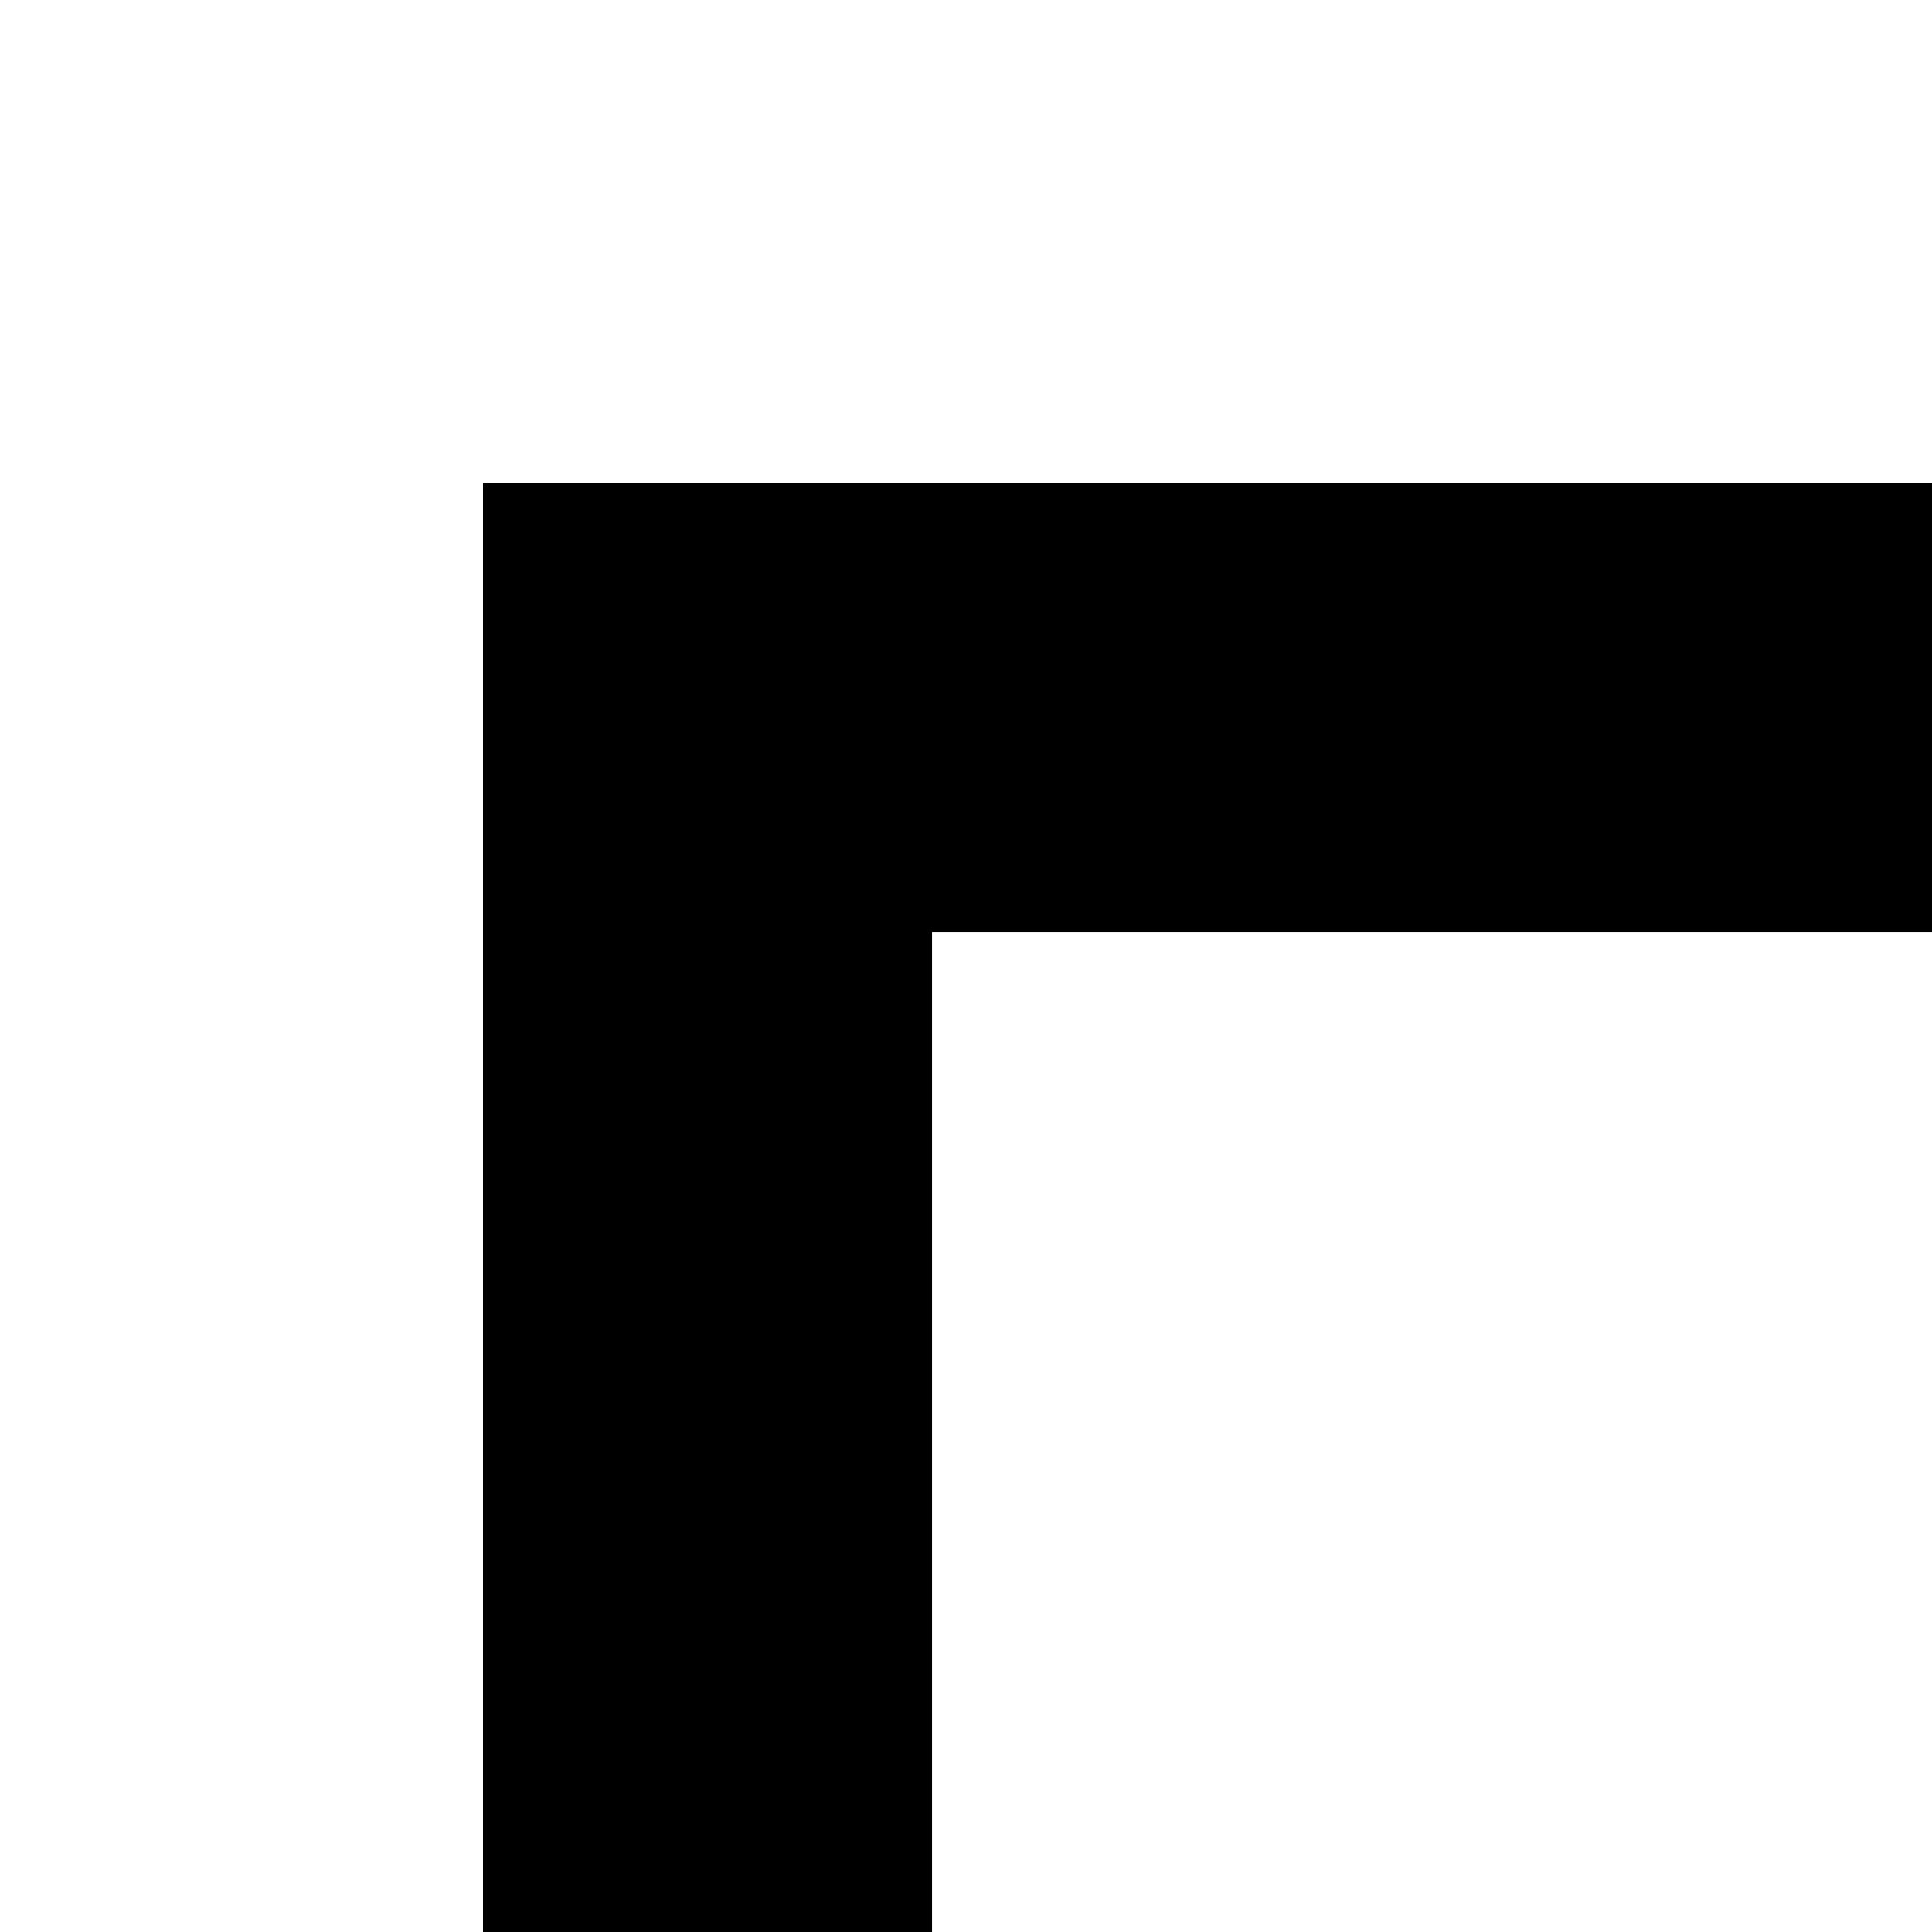 <svg xmlns="http://www.w3.org/2000/svg" version="1.1" viewBox="0 0 512 512" fill="currentColor"><path fill="currentColor" d="M1920 128v1792H128V128zm-119 119H247v1554h1554zm-308 1214q0-36-25-60t-65-46t-83-41t-84-49t-64-67t-26-98q0-55 25-94t65-63t88-36t96-11q19 0 41 1t45 3t44 8t40 14v122q-35-26-77-35t-85-10q-23 0-49 4t-50 15t-38 30t-15 48q0 26 10 44t30 33q26 20 56 33t60 27q34 16 68 38t61 49t45 62t17 77q0 60-25 99t-65 63t-90 33t-100 10q-18 0-45-3t-56-8t-55-13t-40-18v-127q17 15 40 27t50 22t52 13t50 5q25 0 52-3t50-15t37-31t15-52m-726 203q-41 0-79-12t-71-36t-56-56t-37-72l103-32q16 43 51 71t84 29q38 0 61-18t36-47t17-62t5-63V908h123v477q0 56-14 107t-43 89t-73 60t-107 23"/></svg>